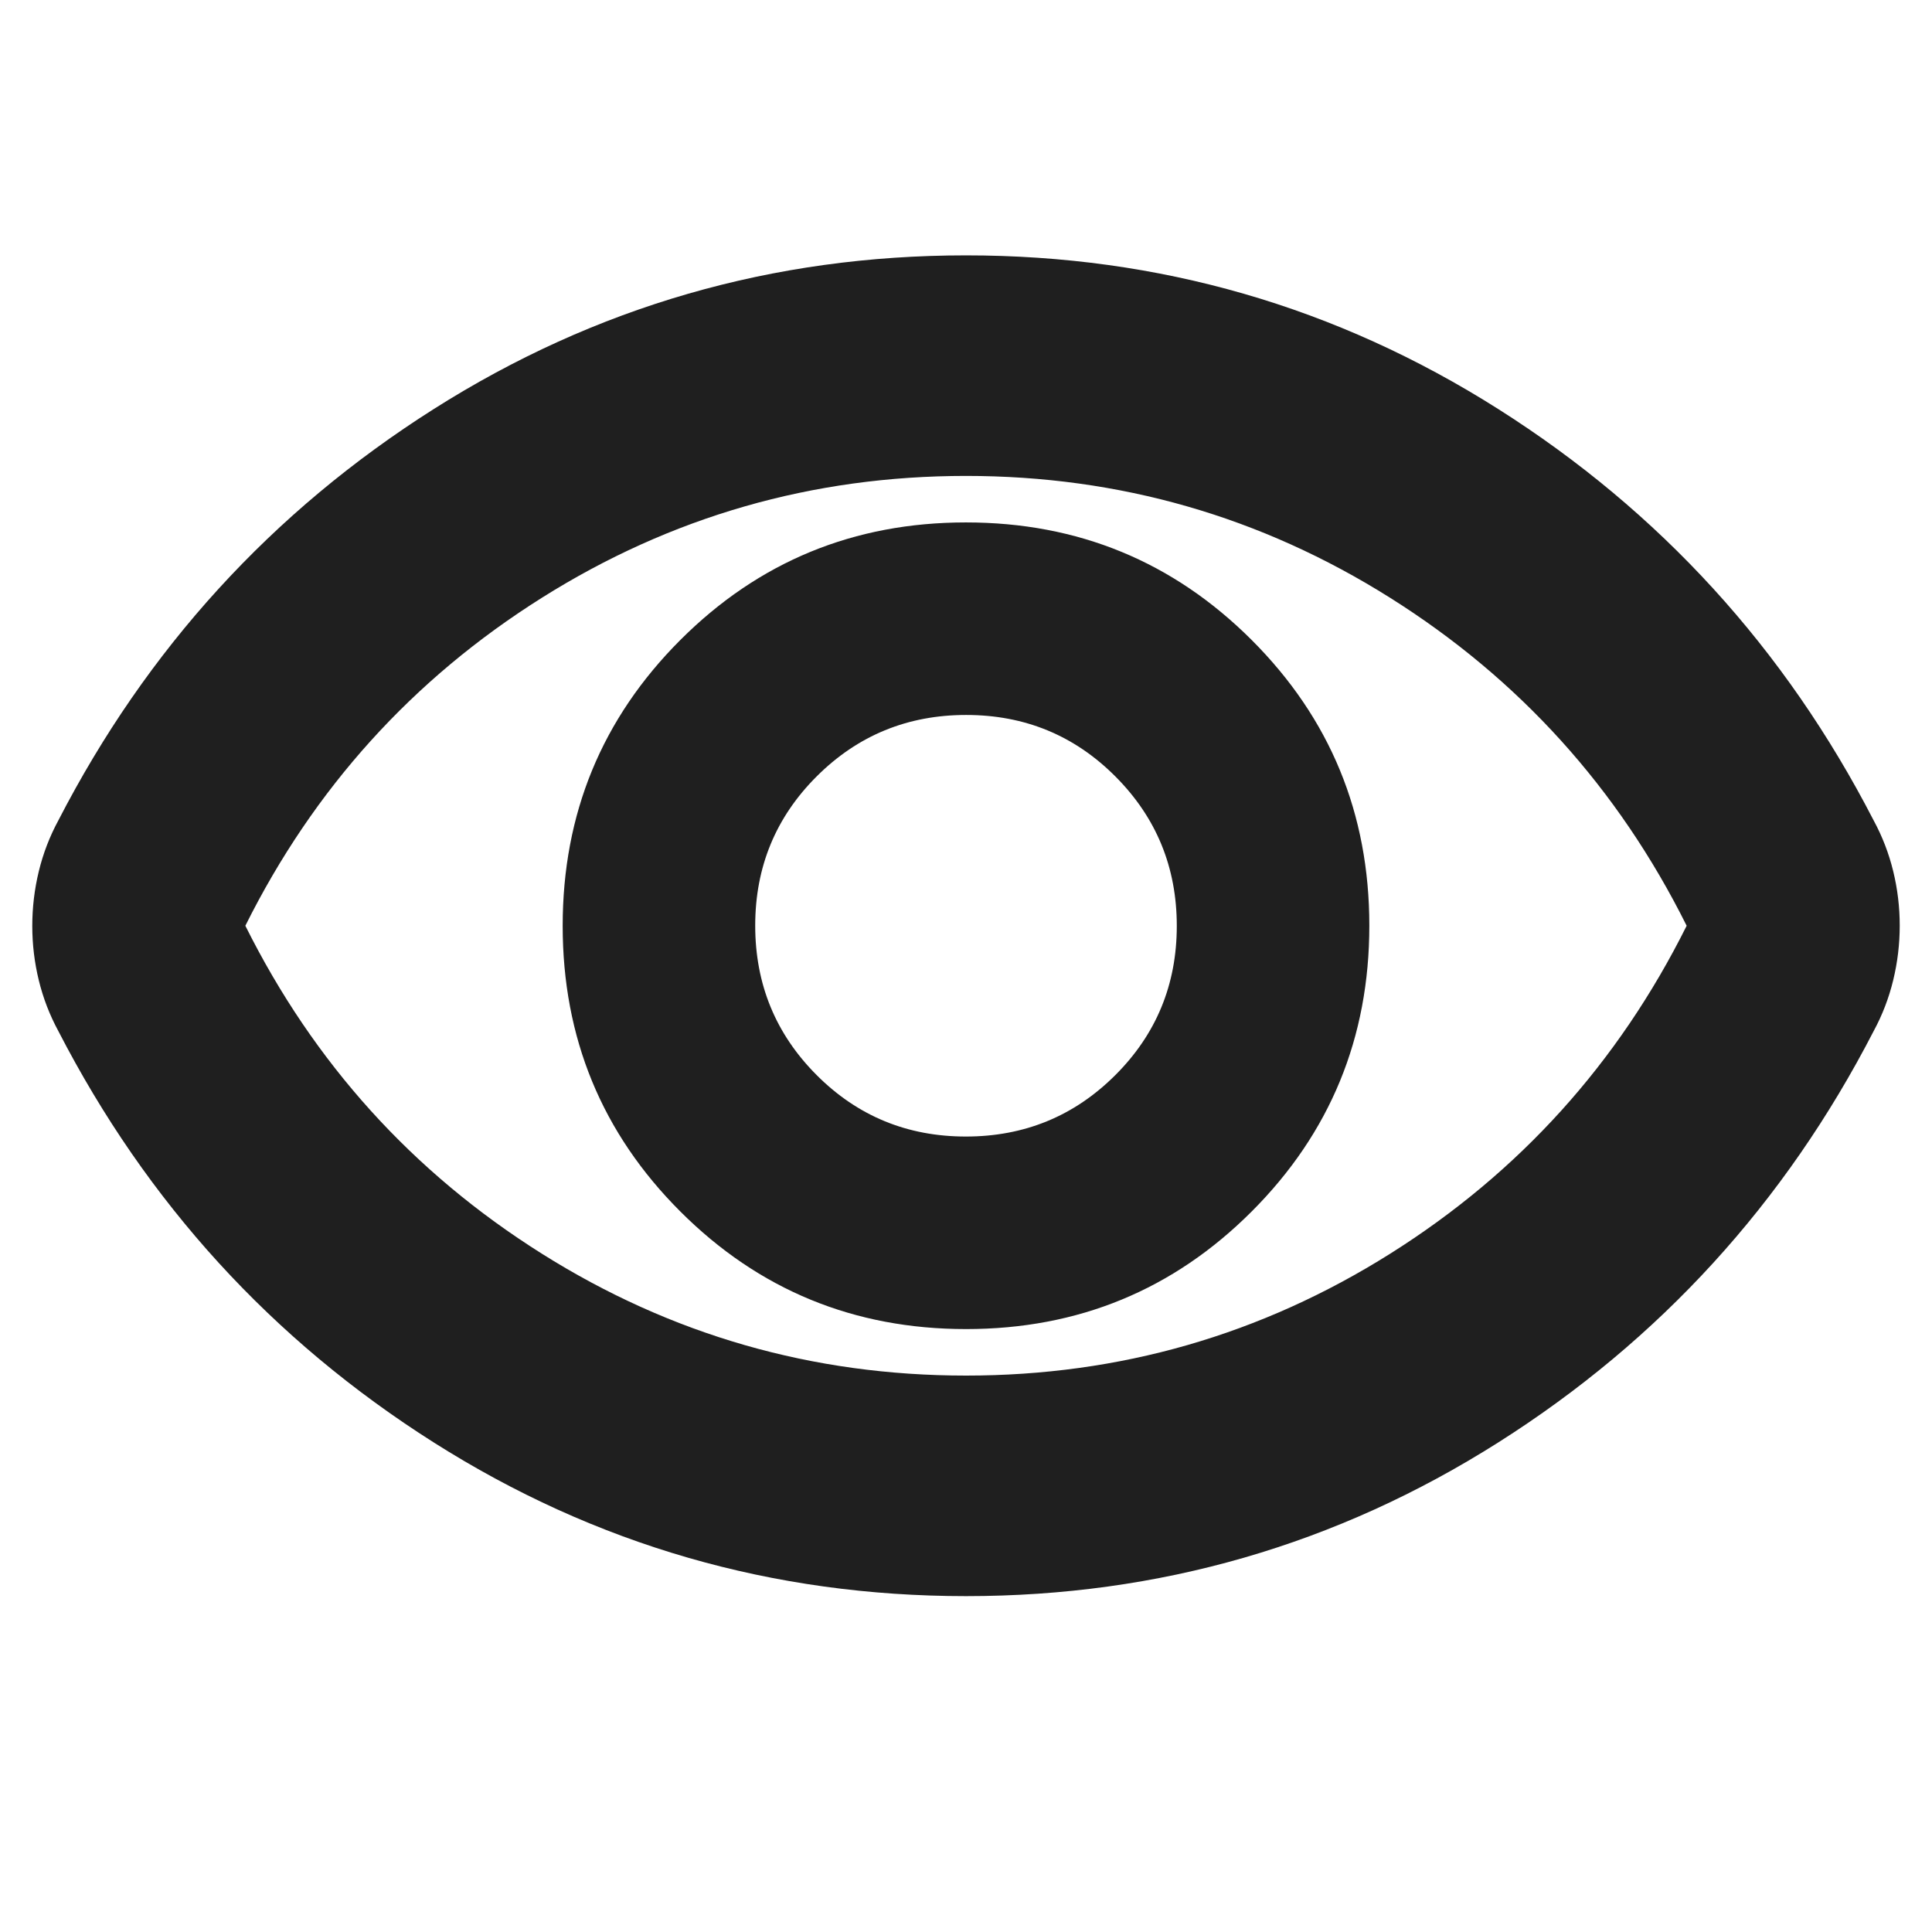 <svg xmlns="http://www.w3.org/2000/svg" viewBox="0 -960 960 960" fill="#1f1f1f"><path d="M480.04-299.59q83.53 0 141.95-58.46 58.42-58.47 58.42-141.99 0-83.53-58.46-141.95-58.47-58.42-141.99-58.42-83.53 0-141.95 58.46-58.42 58.47-58.42 141.99 0 83.53 58.46 141.95 58.47 58.42 141.99 58.42Zm-.12-95.67q-43.67 0-74.16-30.57-30.5-30.57-30.5-74.25 0-43.67 30.57-74.16 30.57-30.5 74.25-30.5 43.67 0 74.16 30.57 30.5 30.57 30.5 74.25 0 43.67-30.57 74.16-30.57 30.5-74.25 30.5Zm.08 228.37q-144 0-264.5-76.38T29-447.65q-6.48-11.96-9.72-25.23t-3.24-27.04q0-13.78 3.24-27.13 3.24-13.34 9.72-25.3 66-128 186.5-204.38T480-833.11q144 0 264.5 76.38T931-552.35q6.48 11.96 9.72 25.23t3.24 27.04q0 13.78-3.24 27.13-3.24 13.34-9.72 25.3-66 128-186.5 204.38T480-166.89ZM480-500Zm.02 223.52q114.5 0 210.76-60.57Q787.03-397.62 838.09-500q-51.06-102.38-147.33-162.95-96.28-60.57-210.78-60.57t-210.76 60.57Q172.97-602.38 121.91-500q51.06 102.38 147.33 162.95 96.28 60.57 210.78 60.57Z"/></svg>